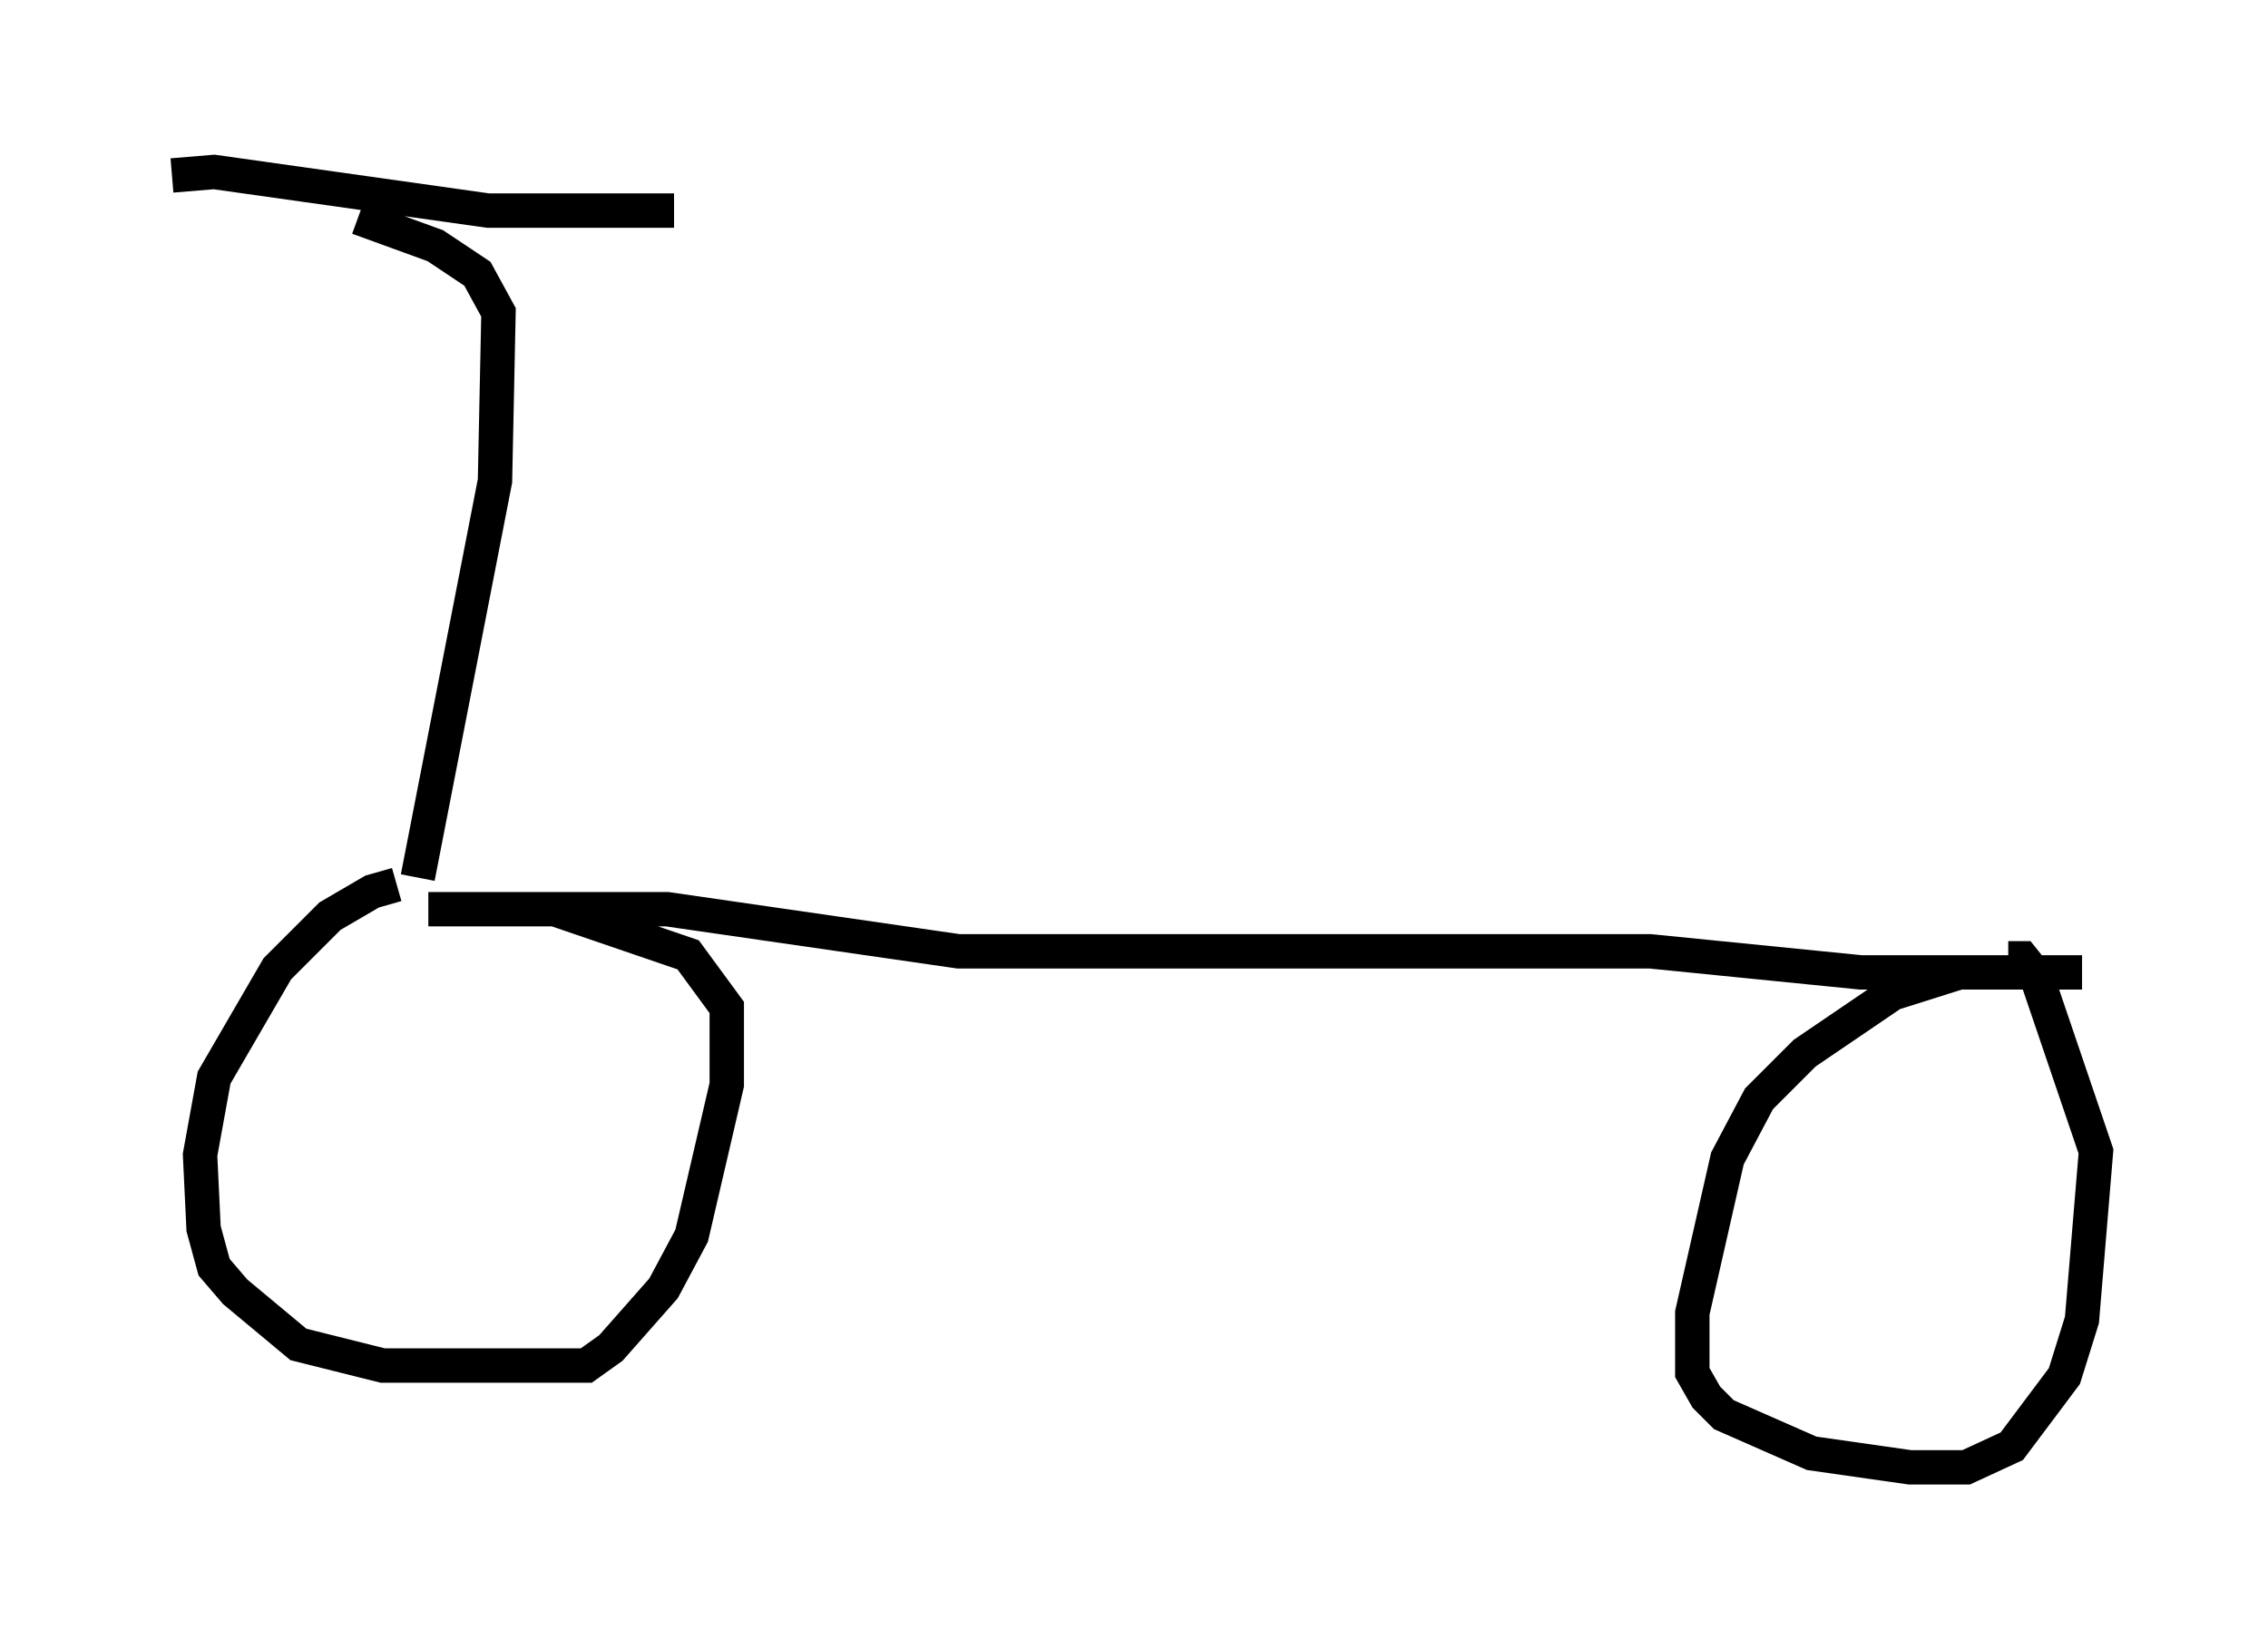 <?xml version="1.0" encoding="utf-8" ?>
<svg baseProfile="full" height="47.669" version="1.1" width="65.942" xmlns="http://www.w3.org/2000/svg" xmlns:ev="http://www.w3.org/2001/xml-events" xmlns:xlink="http://www.w3.org/1999/xlink"><defs /><rect fill="white" height="47.669" width="65.942" x="0" y="0" /><path d="M13.065, 25.927 m-1.531, -0.204 l-0.715, 0.204 -1.225, 0.715 l-1.531, 1.531 -1.838, 3.165 l-0.408, 2.246 0.102, 2.144 l0.306, 1.123 0.613, 0.715 l1.838, 1.531 2.45, 0.613 l5.921, 0.0 0.715, -0.51 l1.531, -1.735 0.817, -1.531 l1.021, -4.39 0.0, -2.246 l-1.123, -1.531 -3.879, -1.327 l-3.675, 0.0 6.942, 0.0 l8.473, 1.225 20.111, 0.0 l6.125, 0.613 6.431, 0.0 l-3.573, 0.0 -1.94, 0.613 l-2.552, 1.735 -1.327, 1.327 l-0.919, 1.735 -1.021, 4.492 l0.0, 1.735 0.408, 0.715 l0.51, 0.51 2.552, 1.123 l2.858, 0.408 1.633, 0.0 l1.327, -0.613 1.531, -2.042 l0.51, -1.633 0.408, -4.9 l-1.735, -5.104 -0.408, -0.51 l-0.408, 0.0 m-46.244, -2.348 l2.246, -11.536 0.102, -4.9 l-0.613, -1.123 -1.225, -0.817 l-2.246, -0.817 m-5.41, -1.225 l1.225, -0.102 7.963, 1.123 l5.41, 0.0 " fill="none" stroke="black" stroke-width="1" /></svg>